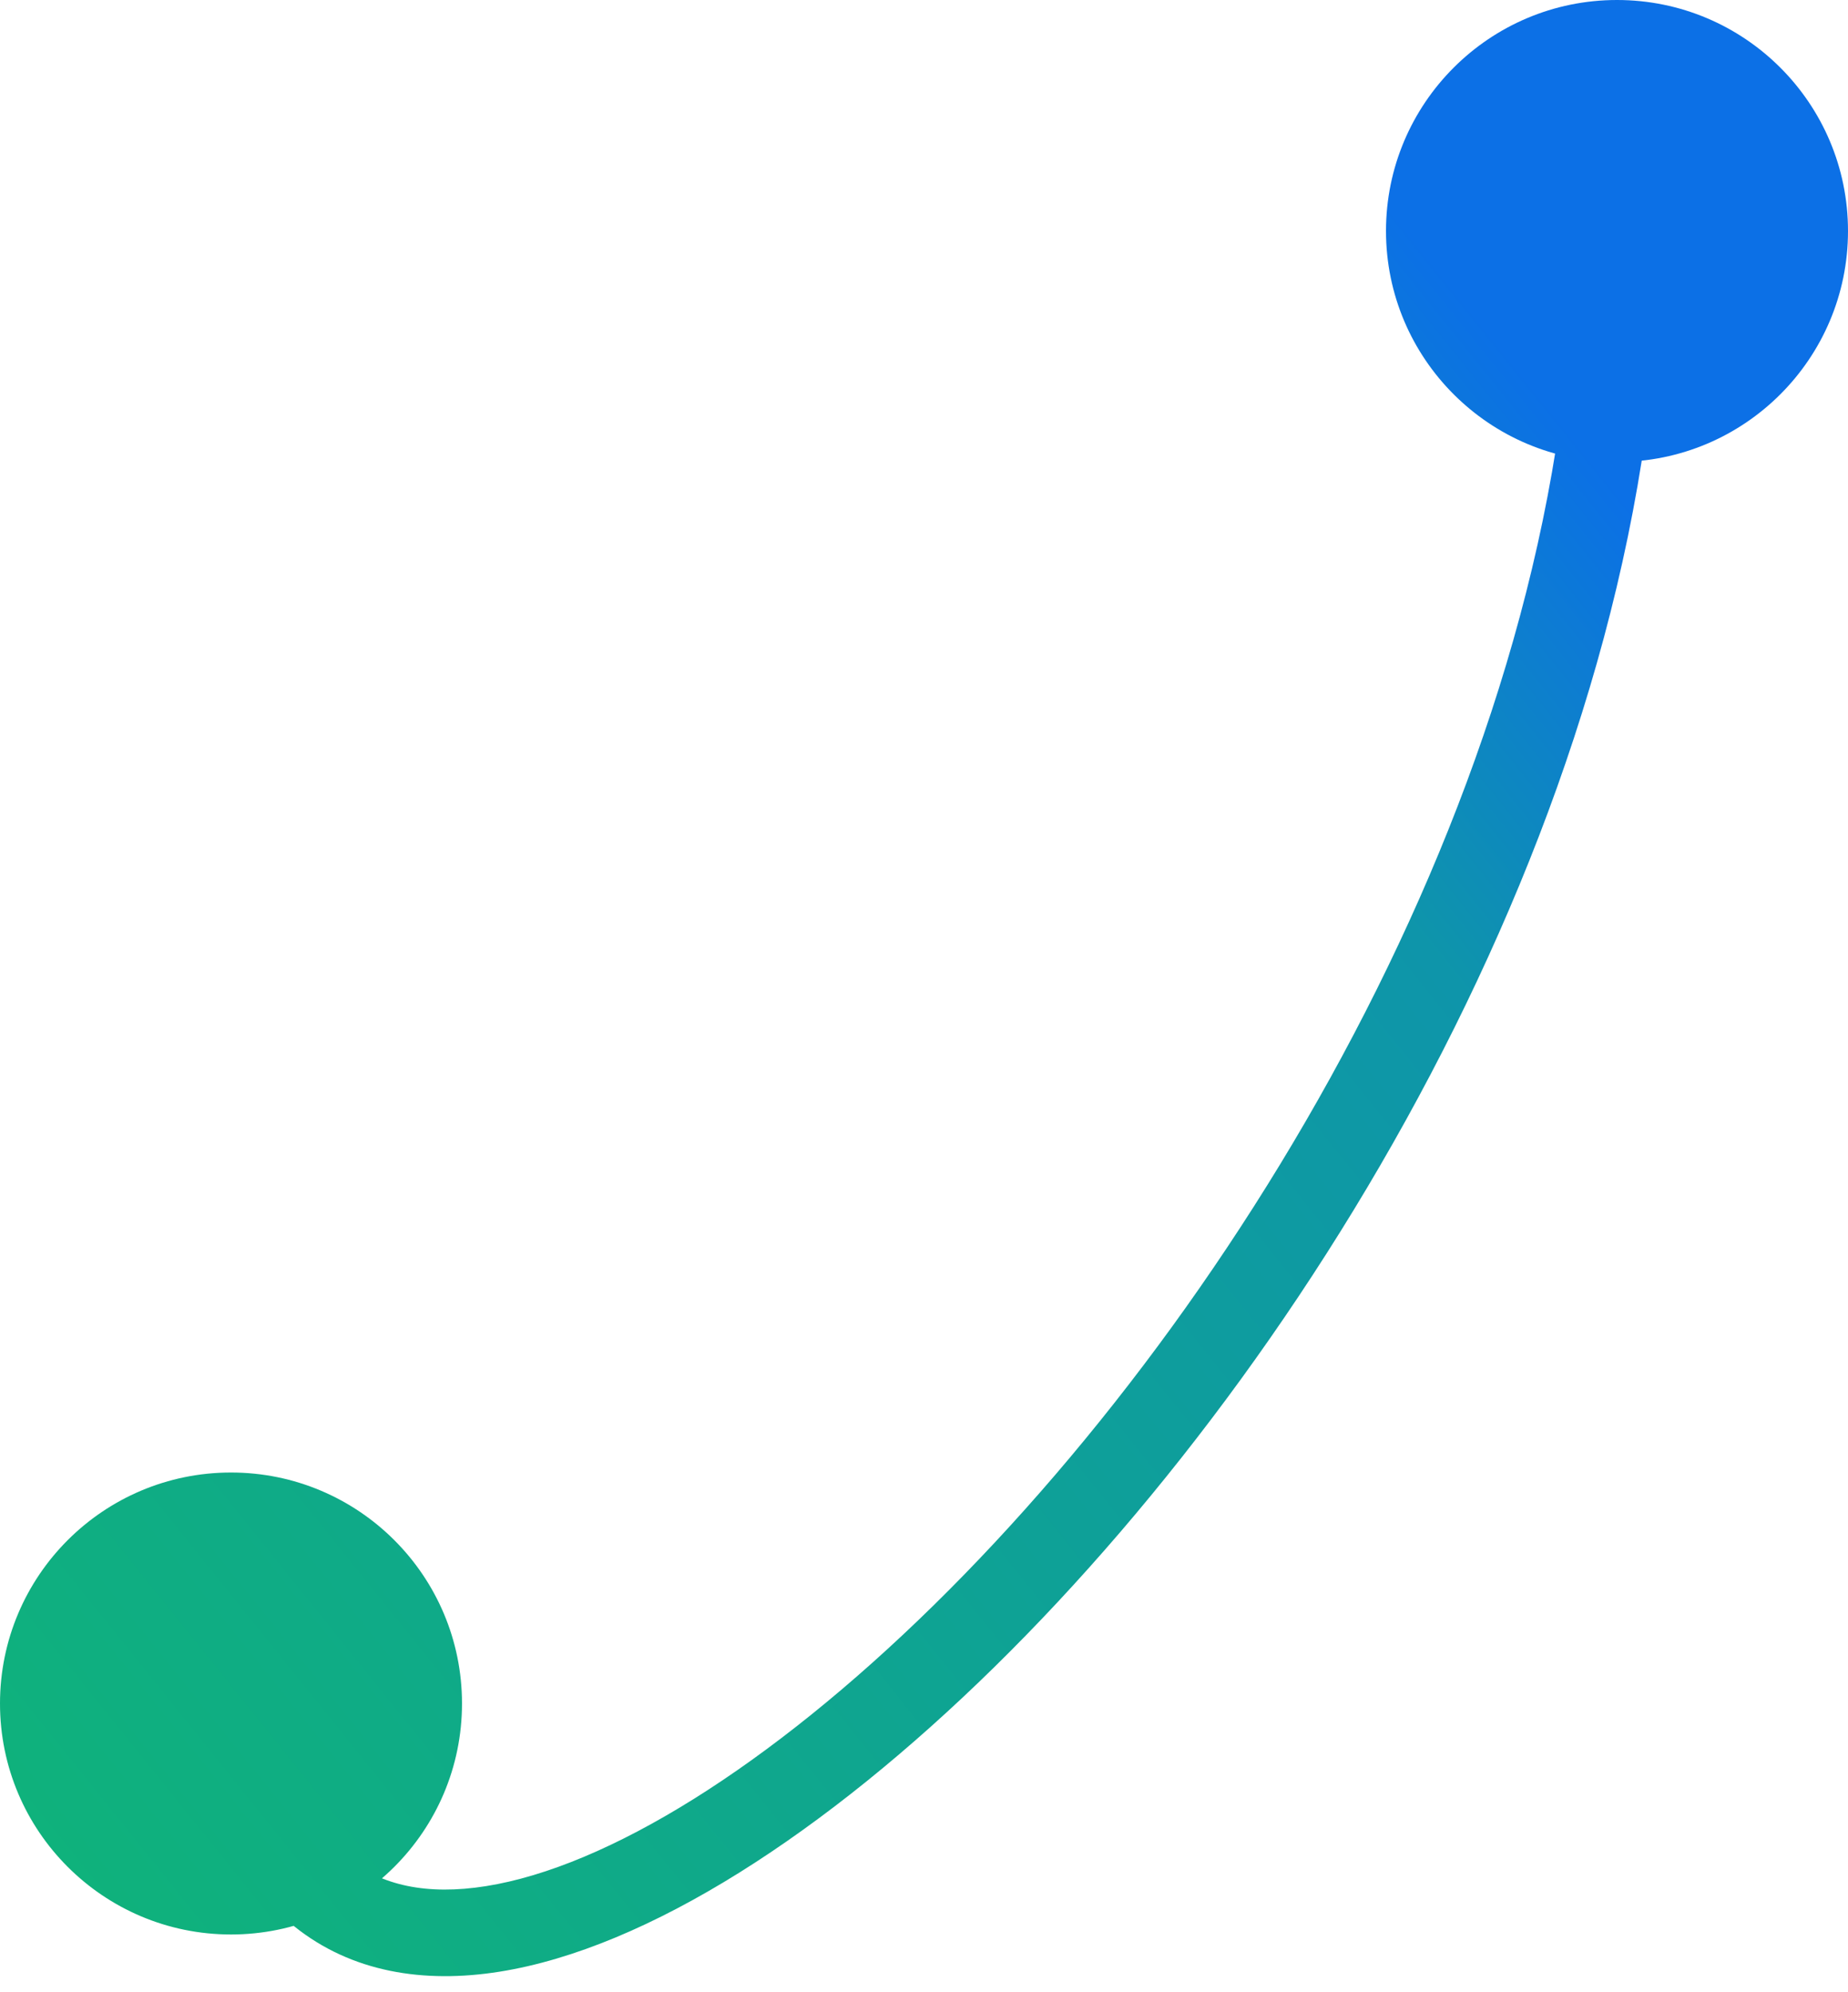 <svg width="64" height="69" viewBox="0 0 64 69" fill="none" xmlns="http://www.w3.org/2000/svg">
<path d="M0 59C0 63.418 3.582 67 8 67C12.418 67 16 63.418 16 59C16 54.582 12.418 51 8 51C3.582 51 0 54.582 0 59ZM48 8C48 12.418 51.582 16 56 16C60.418 16 64 12.418 64 8C64 3.582 60.418 0 56 0C51.582 0 48 3.582 48 8ZM6.516 59.218C7.011 62.588 8.223 65.139 10.188 66.716C12.174 68.31 14.674 68.706 17.299 68.289C22.443 67.471 28.606 63.464 34.441 57.734C46.157 46.226 57.5 26.812 57.5 8H54.5C54.5 25.749 43.695 44.439 32.339 55.594C26.636 61.194 21.031 64.658 16.828 65.326C14.779 65.652 13.211 65.296 12.066 64.376C10.898 63.439 9.915 61.714 9.484 58.782L6.516 59.218Z" fill="url(#paint0_linear_212_8114)"/>
<defs>
<linearGradient id="paint0_linear_212_8114" x1="8.97" y1="80.076" x2="68.357" y2="32.324" gradientUnits="userSpaceOnUse">
<stop stop-color="#0FB478"/>
<stop offset="0.803" stop-color="#0E95AA"/>
<stop offset="1" stop-color="#0C70E6"/>
</linearGradient>
</defs>
</svg>
